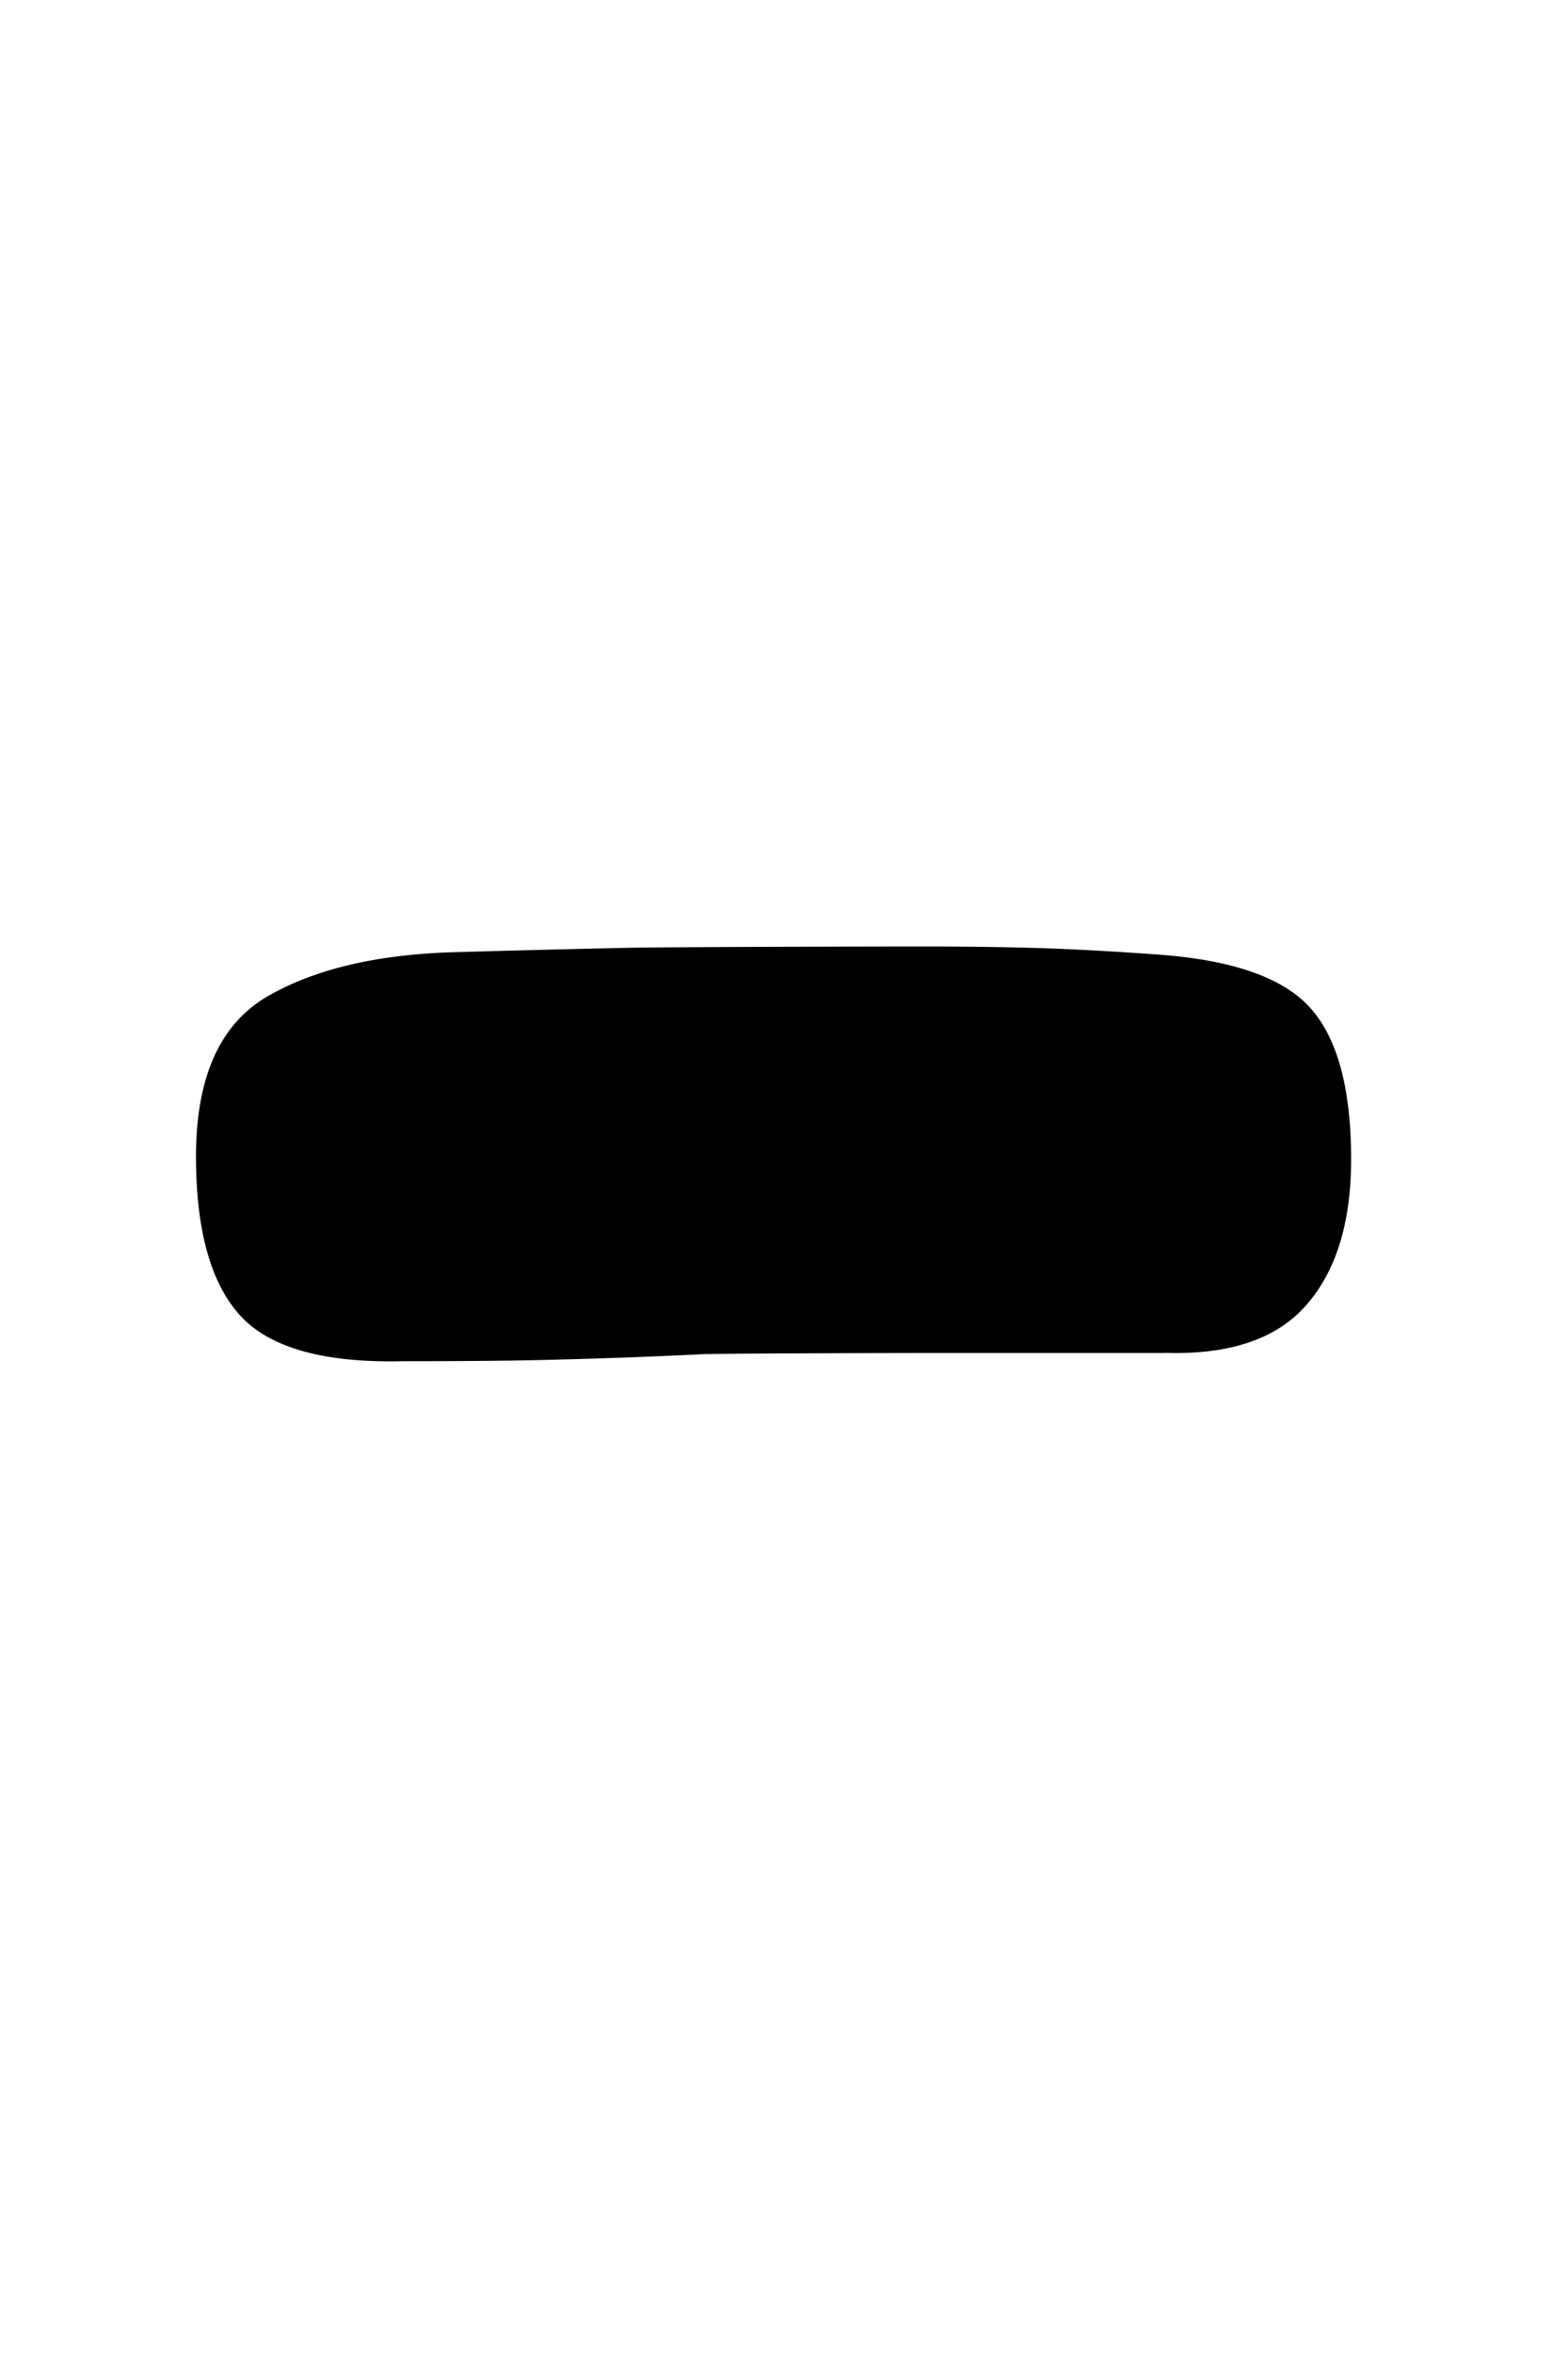 <svg xmlns="http://www.w3.org/2000/svg" width="8" height="12" viewBox="0 0 16 24"><path fill="#000" fill-rule="nonzero" d="M11.897 13.8H9.528c-.226 0-2.198.004-2.367.013a63.77 63.77 0 0 1-1.523.056c-.376.01-.884.015-1.523.015-.808.019-1.363-.136-1.664-.466-.3-.329-.451-.869-.451-1.621 0-.808.244-1.354.733-1.636.489-.282 1.138-.432 1.946-.45a238.23 238.23 0 0 1 1.706-.043c.46-.01 2.654-.014 3.03-.014.376 0 .748.004 1.114.014.367.01.804.033 1.311.07.752.057 1.265.24 1.537.55.273.31.41.823.41 1.537 0 .64-.151 1.133-.452 1.48-.3.349-.78.513-1.438.494Z"/></svg>